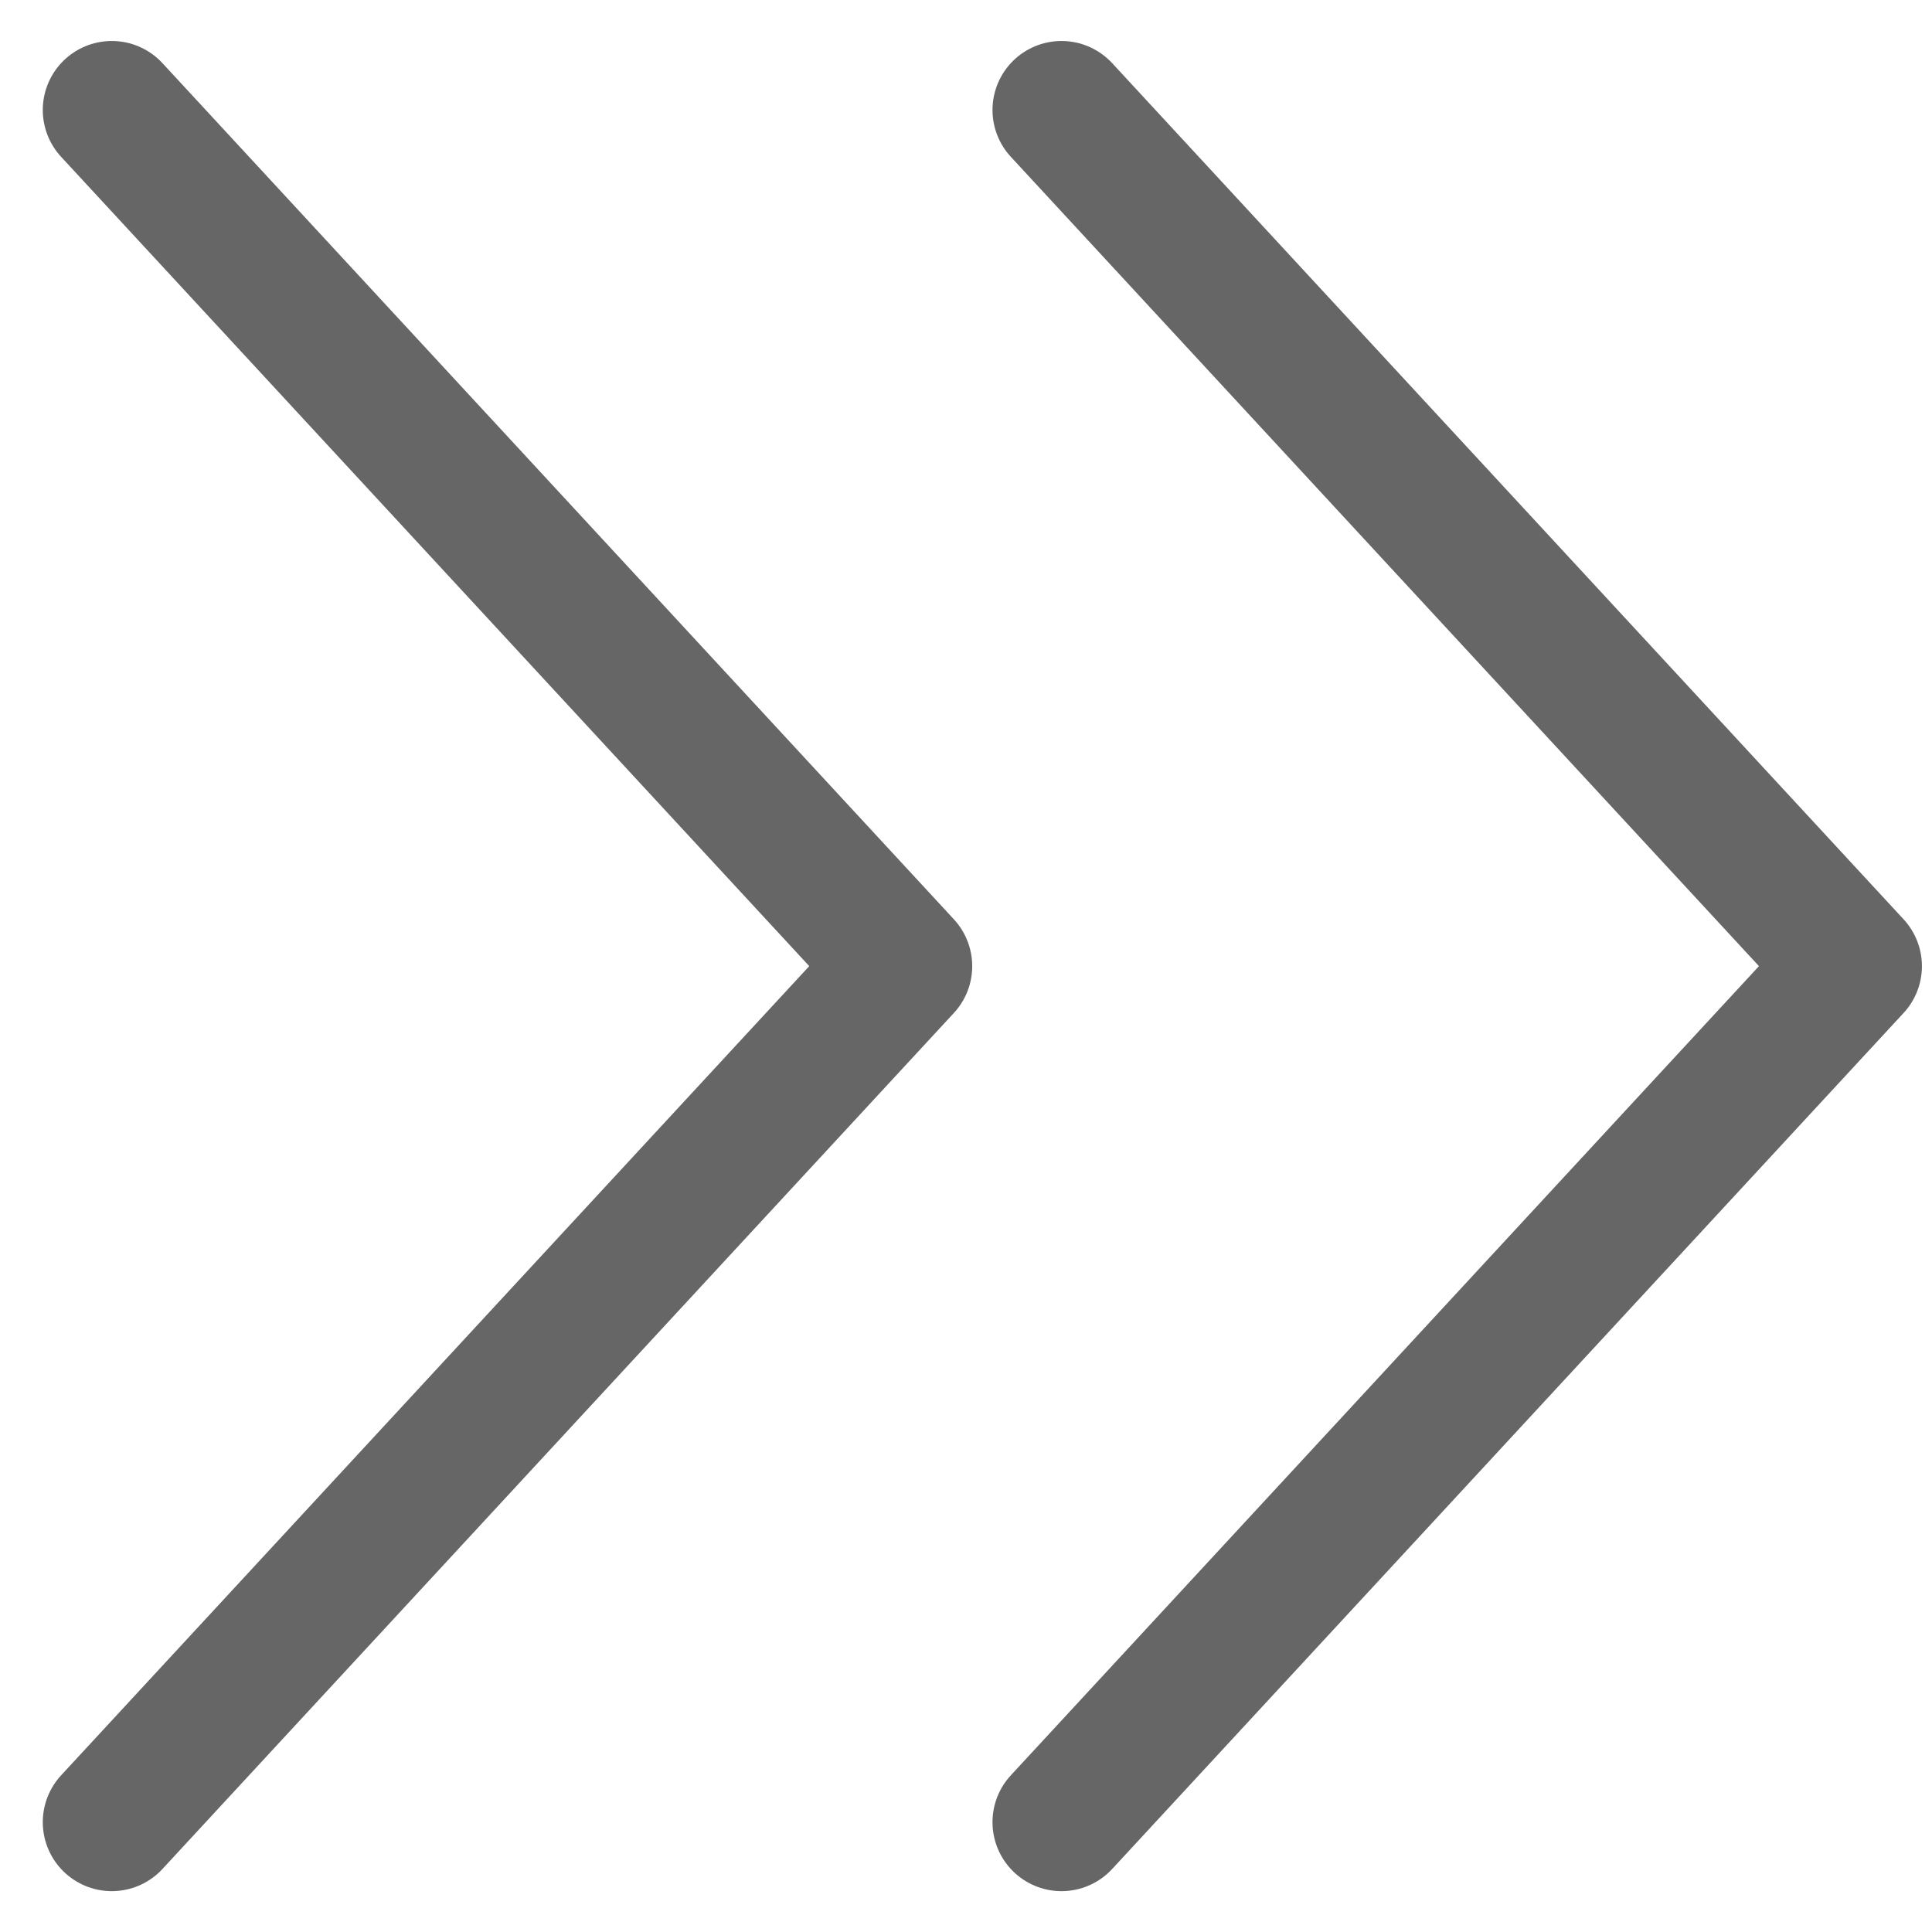 <svg width="14" height="14" viewBox="0 0 14 14" fill="none" xmlns="http://www.w3.org/2000/svg">
<path d="M7.692 0.797L13.427 7.001L7.692 13.204" stroke="#666666" stroke-linecap="round" stroke-linejoin="round"/>
<path d="M0.81 0.797L6.545 7.001L0.81 13.204" stroke="#666666" stroke-linecap="round" stroke-linejoin="round"/>
</svg>
